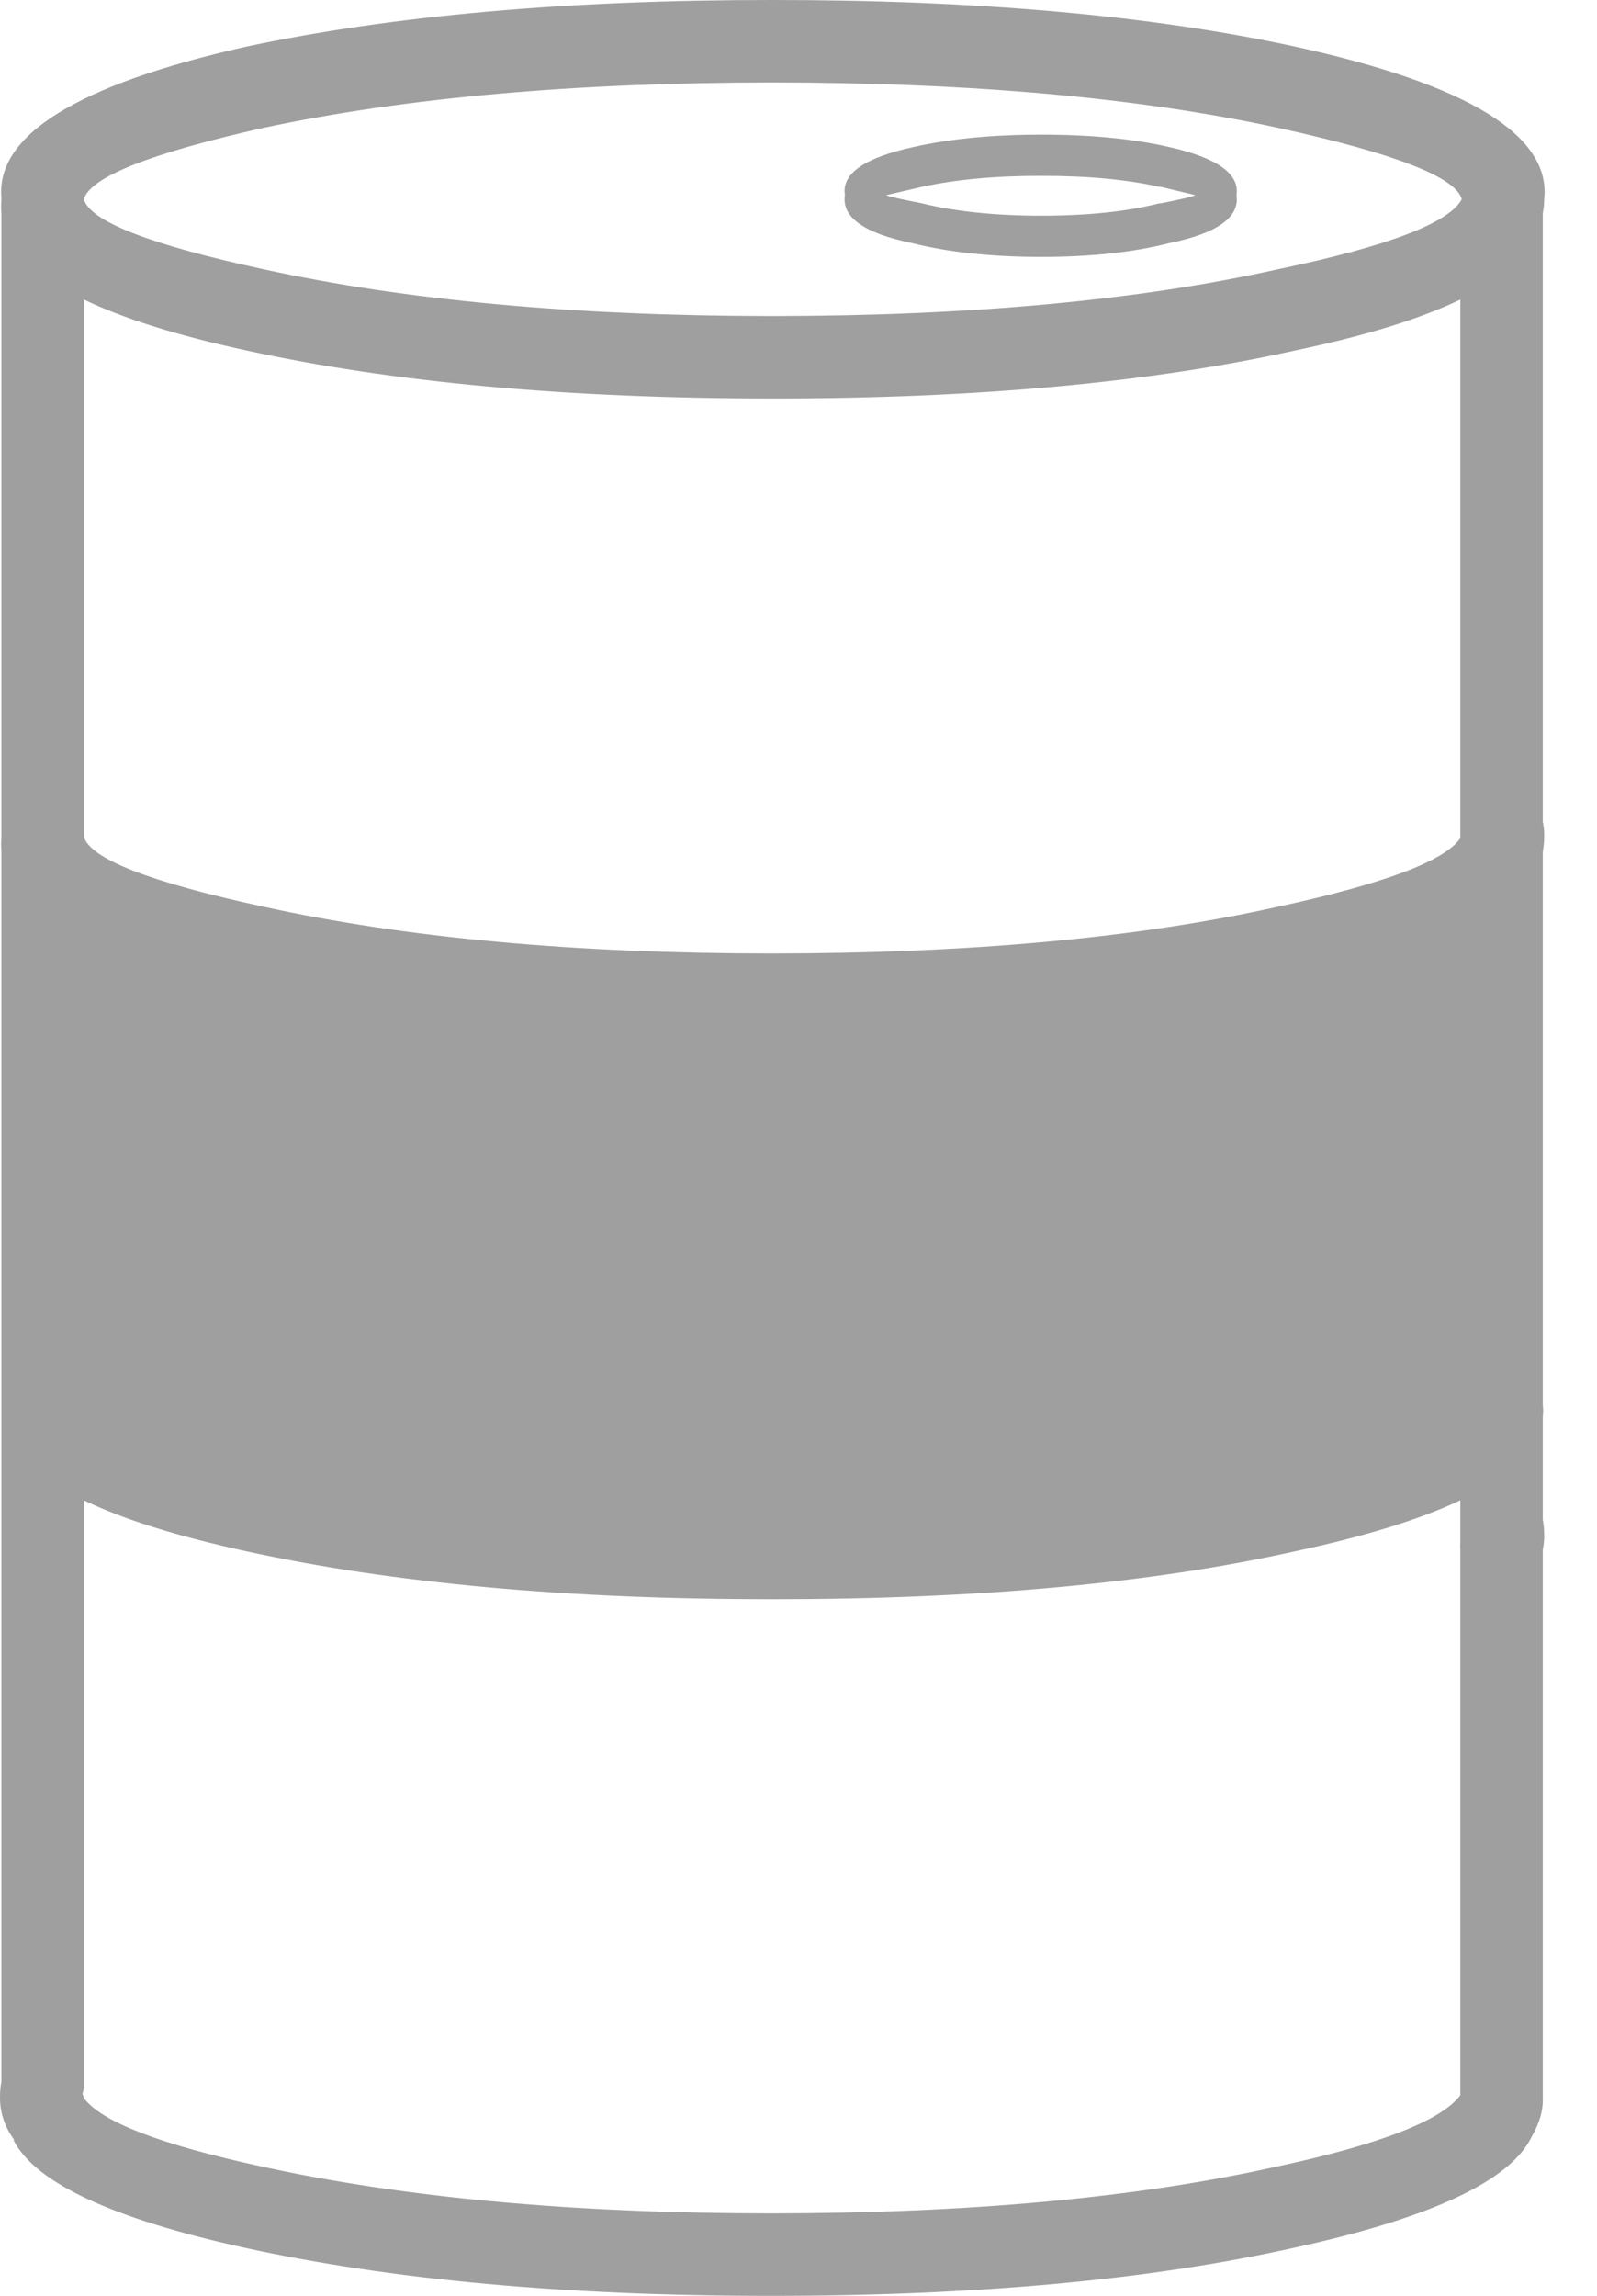 <svg width="16" height="23" viewBox="0 0 16 23" fill="none" xmlns="http://www.w3.org/2000/svg">
<path d="M15.457 2.133C15.466 2.091 15.471 2.045 15.471 1.996C15.54 1.357 14.71 0.847 12.98 0.468C11.537 0.155 9.789 -0.001 7.736 3.83871e-06C5.691 -0.001 3.934 0.155 2.464 0.468C0.776 0.848 -0.041 1.353 0.014 1.982V2.01C0.01 2.054 0.01 2.095 0.014 2.133V8.396C0.01 8.44 0.01 8.481 0.014 8.52V20.853C0.005 20.904 0 20.954 7.45954e-05 21.004C-0.002 21.159 0.044 21.301 0.138 21.431C0.14 21.44 0.14 21.445 0.138 21.445C0.359 21.87 1.13 22.228 2.45 22.518C3.92 22.84 5.678 23.001 7.722 23C9.775 23.001 11.524 22.84 12.966 22.518C14.343 22.218 15.136 21.846 15.347 21.403C15.426 21.266 15.462 21.137 15.457 21.018V15.526C15.468 15.466 15.473 15.415 15.471 15.375C15.471 15.325 15.466 15.274 15.457 15.223V14.191C15.462 14.154 15.462 14.117 15.457 14.081V8.534C15.467 8.476 15.472 8.421 15.471 8.369C15.472 8.327 15.467 8.281 15.457 8.231V2.133ZM12.98 3.51C13.68 3.364 14.23 3.194 14.631 3.001V8.396C14.48 8.623 13.87 8.853 12.801 9.084C11.408 9.395 9.719 9.551 7.736 9.552C5.761 9.552 4.063 9.396 2.643 9.084C1.504 8.838 0.903 8.604 0.84 8.382V3.001C1.239 3.192 1.78 3.362 2.464 3.51C3.934 3.832 5.691 3.992 7.736 3.992C9.789 3.993 11.537 3.832 12.98 3.51ZM0.84 15.03C1.23 15.219 1.771 15.389 2.464 15.54C3.934 15.862 5.691 16.022 7.736 16.021C9.789 16.022 11.537 15.862 12.98 15.54C13.68 15.39 14.23 15.22 14.631 15.03V15.443C14.629 15.473 14.629 15.501 14.631 15.526V20.99C14.44 21.245 13.825 21.483 12.787 21.706C11.394 22.017 9.706 22.173 7.722 22.174C5.747 22.173 4.049 22.017 2.629 21.706C1.611 21.486 1.015 21.257 0.84 21.018C0.839 21.01 0.834 20.996 0.826 20.977C0.835 20.953 0.839 20.925 0.84 20.894V15.03ZM12.801 1.28C13.972 1.536 14.587 1.775 14.645 1.996C14.519 2.234 13.904 2.468 12.801 2.698C11.408 3.009 9.719 3.165 7.736 3.166C5.761 3.165 4.063 3.009 2.643 2.698C1.504 2.452 0.903 2.218 0.84 1.996C0.903 1.774 1.504 1.536 2.643 1.28C4.063 0.978 5.761 0.827 7.736 0.826C9.719 0.827 11.408 0.978 12.801 1.28ZM11.713 2.436C12.197 2.337 12.422 2.177 12.388 1.955C12.422 1.743 12.197 1.582 11.713 1.473C11.356 1.391 10.929 1.349 10.433 1.349C9.941 1.349 9.514 1.391 9.153 1.473C8.659 1.58 8.43 1.741 8.465 1.955C8.431 2.176 8.656 2.337 9.14 2.436C9.506 2.528 9.938 2.573 10.433 2.574C10.926 2.573 11.353 2.528 11.713 2.436ZM11.631 2.037H11.617C11.287 2.12 10.892 2.161 10.433 2.161C9.975 2.161 9.576 2.12 9.236 2.037C9.021 1.995 8.901 1.968 8.878 1.955C8.901 1.95 9.02 1.923 9.236 1.872C9.576 1.798 9.975 1.761 10.433 1.762C10.892 1.761 11.287 1.798 11.617 1.872H11.631C11.838 1.922 11.953 1.95 11.975 1.955C11.952 1.969 11.837 1.996 11.631 2.037Z" fill="#9D9D9D" fill-opacity="0.97"/>
</svg>
